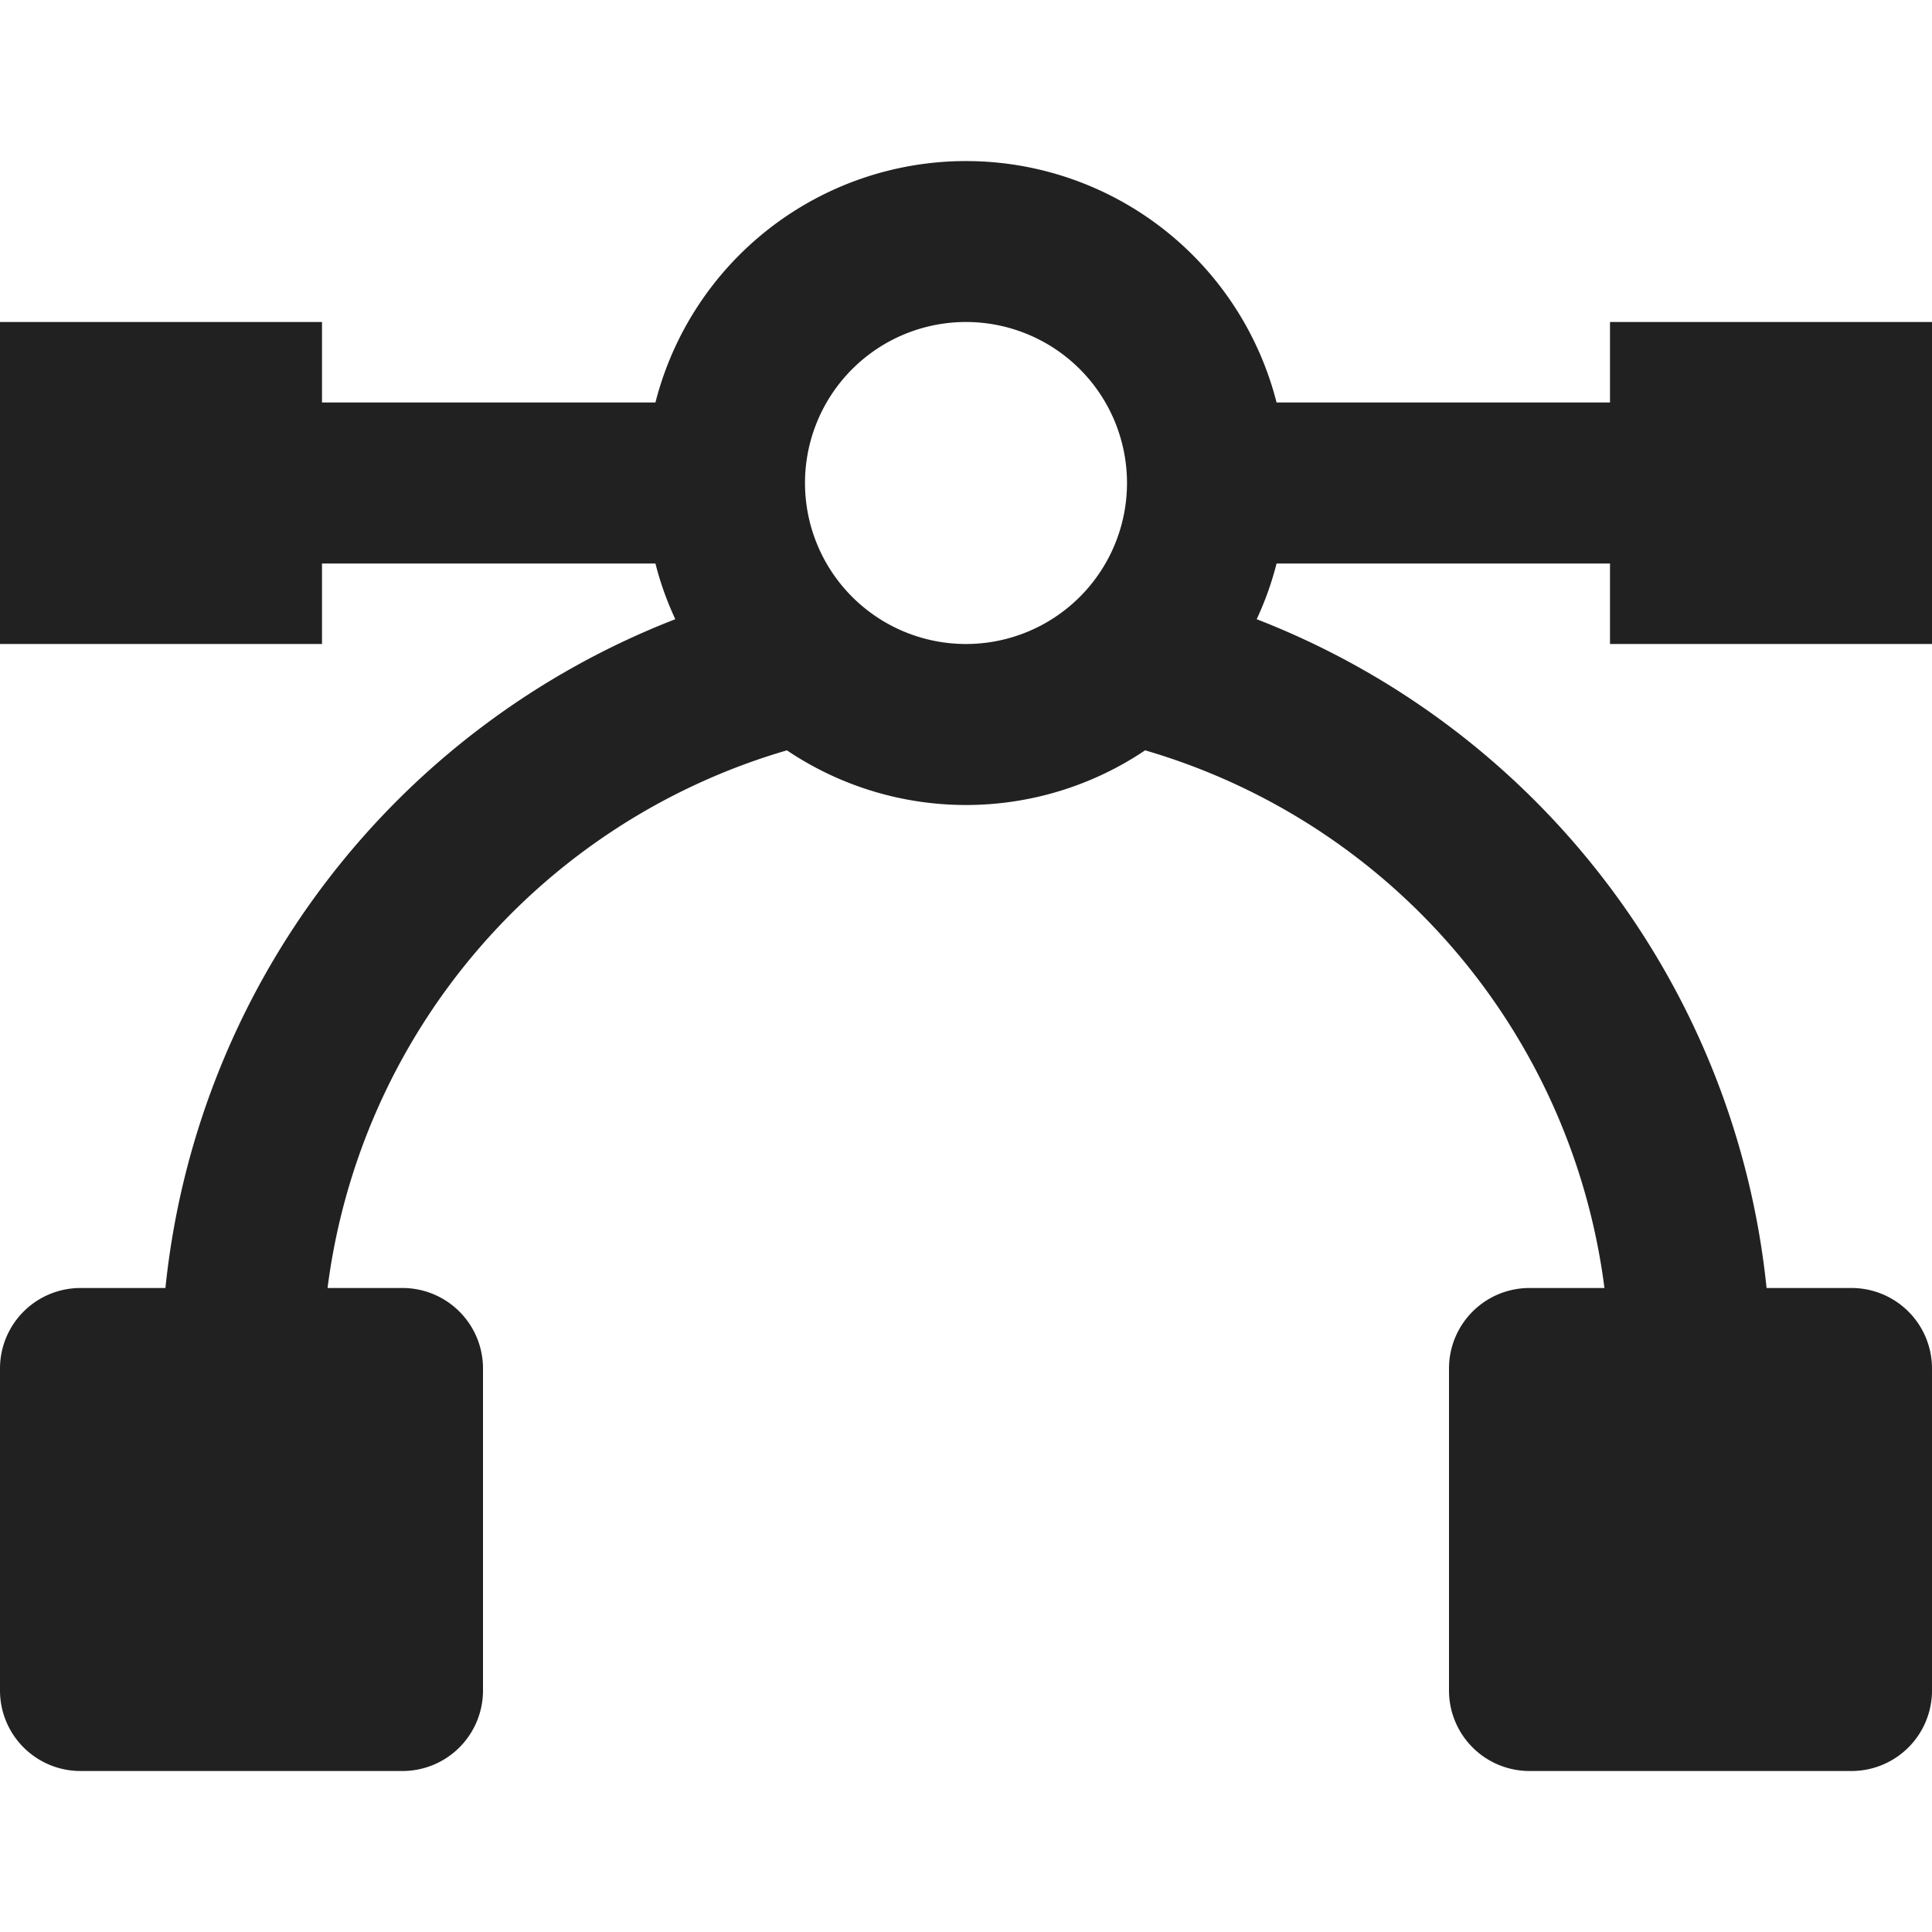 <svg xmlns="http://www.w3.org/2000/svg" height="24" width="24" viewBox="0 0 24 24"><title>vector</title><g fill="#212121" class="nc-icon-wrapper"><path d="M24,8V4H20V5H15.858A3.981,3.981,0,0,0,8.142,5H4V4H0V8H4V7H8.142a3.9,3.9,0,0,0,.247.692A10.007,10.007,0,0,0,2.055,16H1a1,1,0,0,0-1,1v4a1,1,0,0,0,1,1H5a1,1,0,0,0,1-1V17a1,1,0,0,0-1-1H4.069A8.015,8.015,0,0,1,9.775,9.321a3.985,3.985,0,0,0,4.45,0A8.015,8.015,0,0,1,19.931,16H19a1,1,0,0,0-1,1v4a1,1,0,0,0,1,1h4a1,1,0,0,0,1-1V17a1,1,0,0,0-1-1H21.945a10.007,10.007,0,0,0-6.334-8.308A3.9,3.9,0,0,0,15.858,7H20V8ZM12,4a2,2,0,1,1-2,2A2,2,0,0,1,12,4Z" fill="#212121"></path></g></svg>
